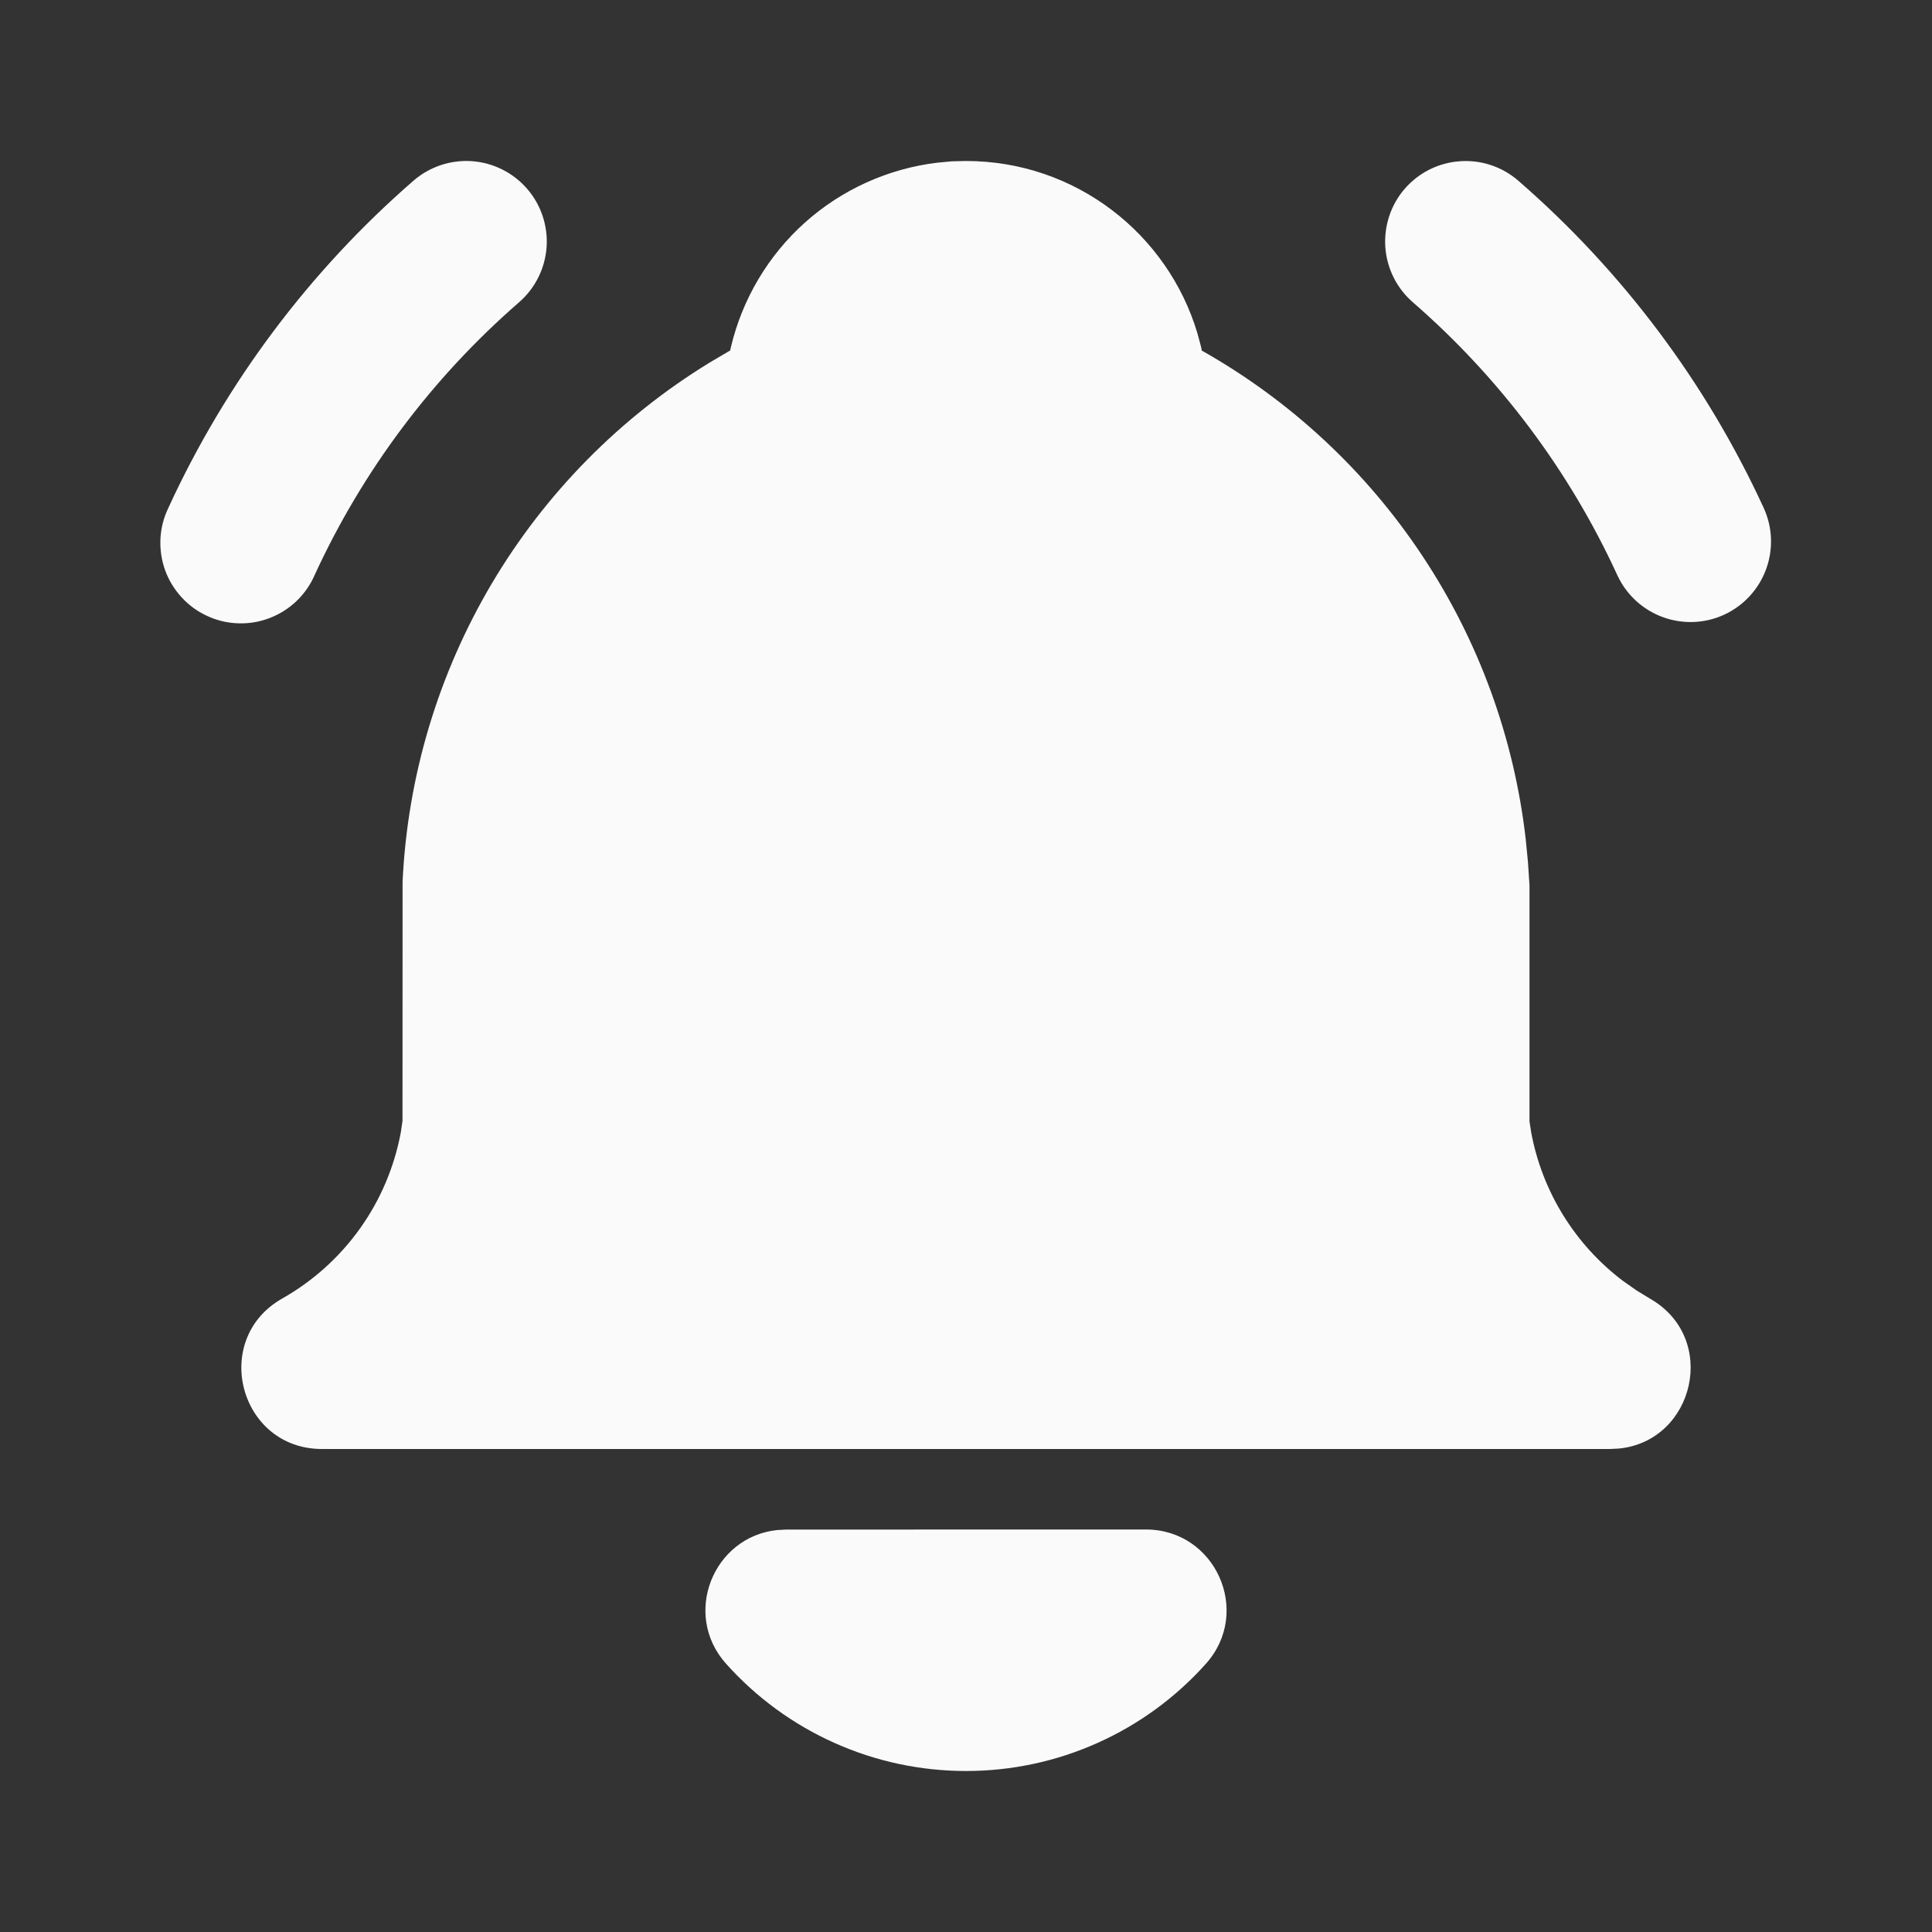 <svg width="24" height="24" viewBox="0 0 24 24" fill="none" xmlns="http://www.w3.org/2000/svg">
<rect x="0" y="0" width="24" height="24" fill="#333333" stroke="none"/>
<g clip-path="url(#clip0_301_426)">
<path d="M17.451 2.344C17.625 2.144 17.871 2.021 18.136 2.003C18.4 1.984 18.661 2.071 18.861 2.245C20.154 3.368 21.193 4.753 21.909 6.309C22.02 6.55 22.03 6.825 21.938 7.074C21.846 7.323 21.659 7.525 21.418 7.636C21.177 7.747 20.902 7.757 20.653 7.665C20.404 7.573 20.202 7.386 20.091 7.145C19.495 5.847 18.629 4.692 17.551 3.755C17.351 3.581 17.228 3.335 17.209 3.071C17.191 2.806 17.277 2.544 17.451 2.344ZM5.136 2.245C5.336 2.071 5.597 1.984 5.862 2.002C6.127 2.021 6.373 2.144 6.547 2.344C6.721 2.544 6.808 2.805 6.79 3.07C6.771 3.335 6.648 3.581 6.448 3.755C5.37 4.692 4.504 5.847 3.908 7.145C3.855 7.267 3.778 7.376 3.682 7.468C3.585 7.56 3.472 7.631 3.348 7.678C3.224 7.726 3.091 7.748 2.958 7.743C2.826 7.739 2.695 7.708 2.575 7.652C2.454 7.597 2.345 7.518 2.256 7.42C2.166 7.322 2.096 7.208 2.051 7.083C2.006 6.958 1.987 6.825 1.993 6.692C2 6.56 2.033 6.43 2.091 6.31C2.806 4.754 3.844 3.368 5.136 2.245ZM14.235 19C15.1 19 15.557 20.024 14.98 20.668C14.605 21.087 14.146 21.423 13.632 21.652C13.119 21.882 12.563 22 12 22C11.438 22 10.881 21.882 10.368 21.652C9.854 21.423 9.395 21.087 9.02 20.668C8.468 20.052 8.862 19.089 9.654 19.007L9.764 19.001L14.235 19ZM12 2C13.358 2 14.506 2.903 14.875 4.141L14.921 4.312L14.929 4.355C16.031 4.977 16.971 5.851 17.67 6.906C18.37 7.961 18.809 9.166 18.953 10.424L18.981 10.711L19 11V13.931L19.021 14.067C19.158 14.804 19.566 15.463 20.164 15.914L20.331 16.031L20.493 16.13C21.353 16.617 21.053 17.896 20.116 17.994L20 18H4C2.972 18 2.613 16.636 3.507 16.13C3.888 15.914 4.217 15.618 4.472 15.261C4.726 14.905 4.899 14.497 4.979 14.067L5 13.924L5.001 10.954C5.062 9.648 5.442 8.377 6.108 7.251C6.774 6.126 7.706 5.182 8.822 4.5L9.07 4.354L9.08 4.311C9.222 3.713 9.543 3.173 10.001 2.763C10.459 2.354 11.032 2.095 11.642 2.021L11.824 2.004L12 2Z" fill="#FAFAFA"/>
</g>
<defs>
<clipPath id="clip0_301_426">
<rect width="24" height="24" fill="white"/>
</clipPath>
</defs>
</svg>
